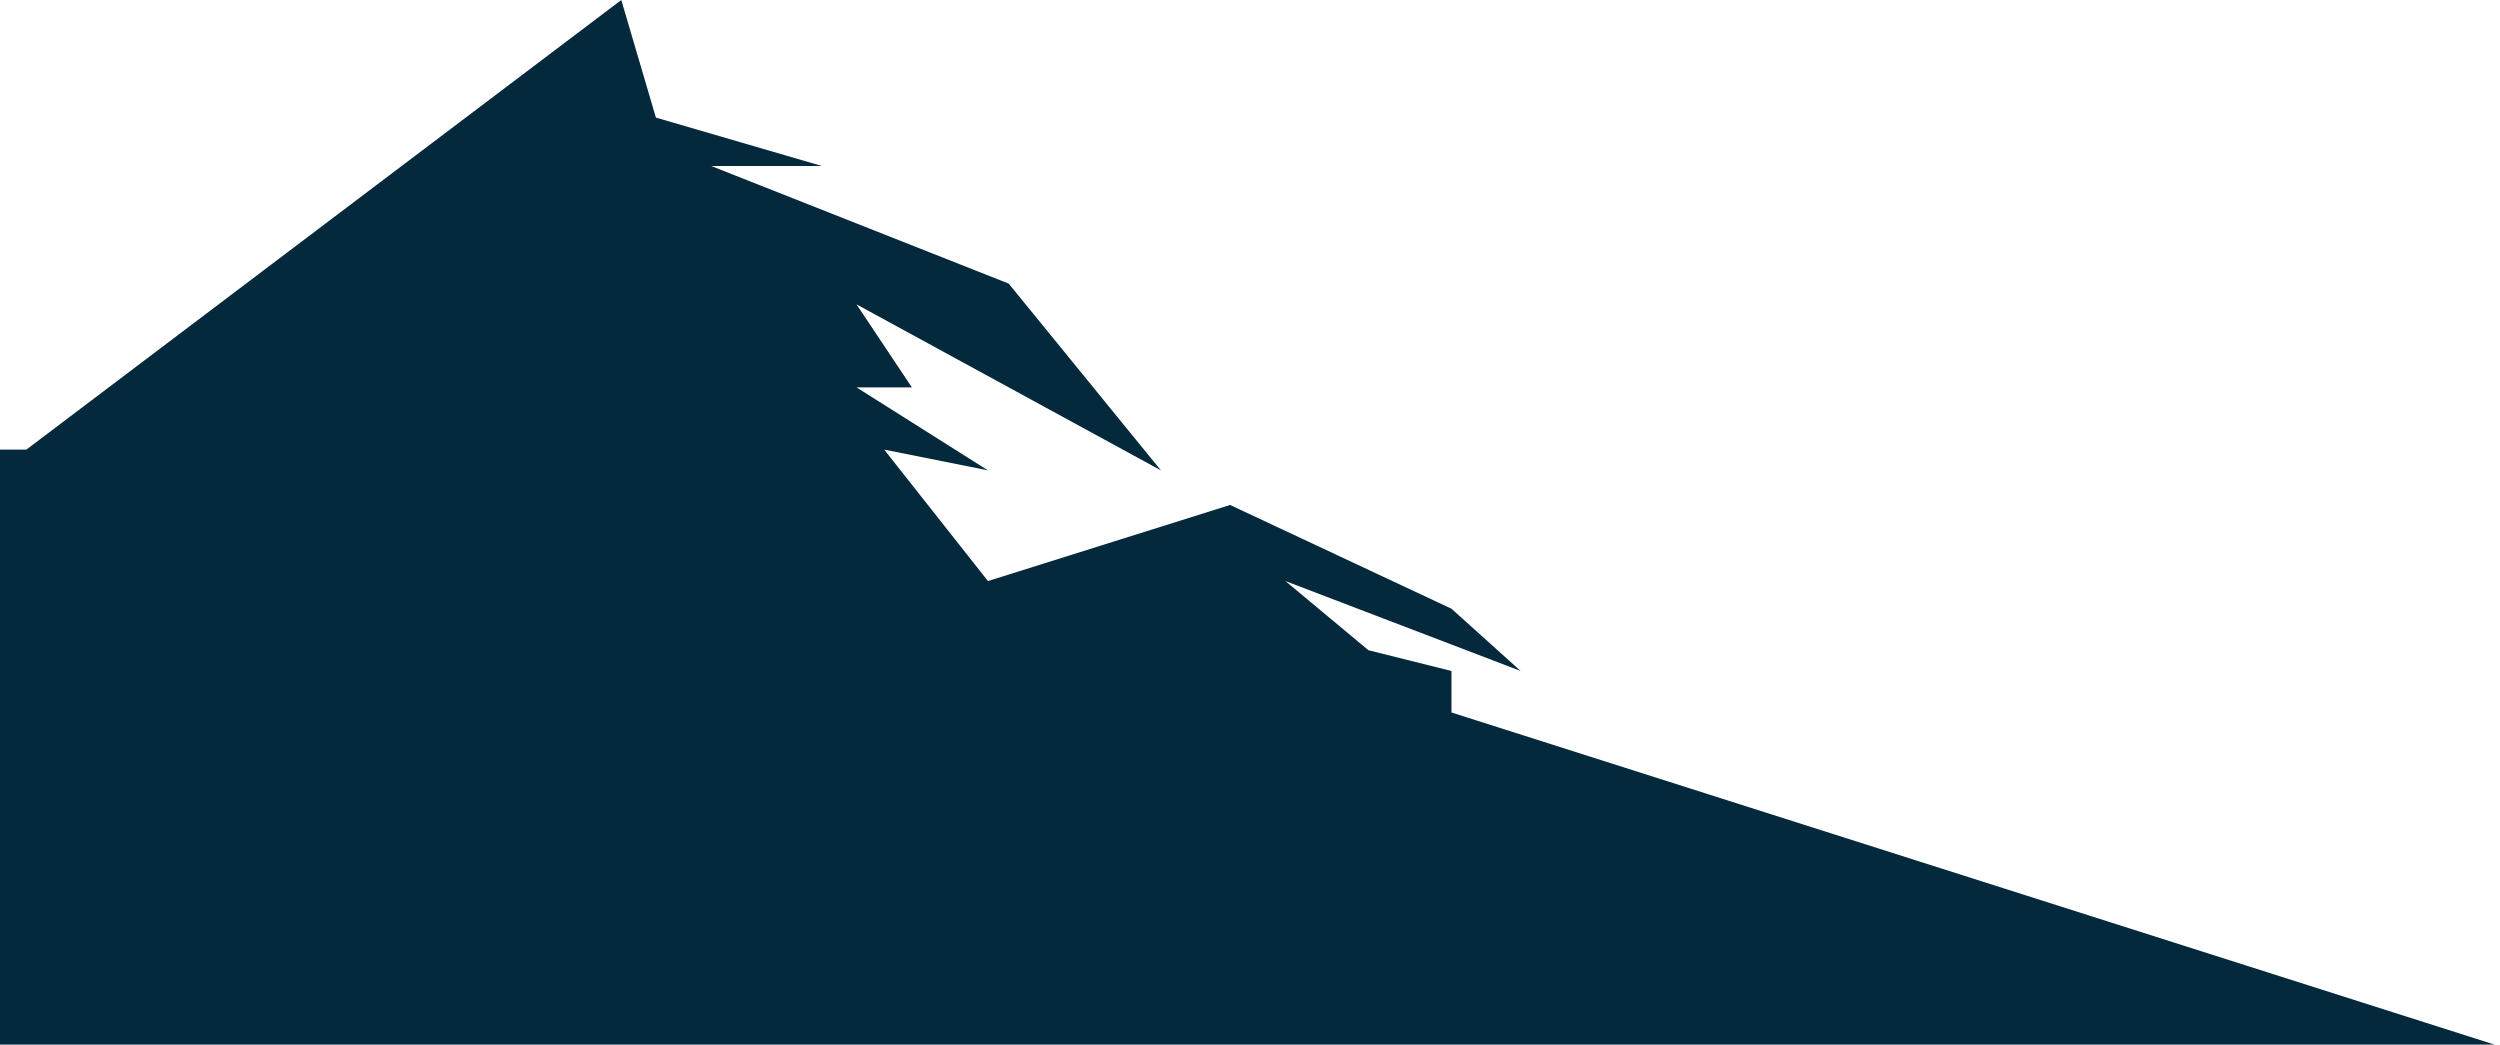 <svg width="1905" height="796" viewBox="0 0 1905 796" fill="none" xmlns="http://www.w3.org/2000/svg">
<path d="M499.788 89.607L473.43 0L20.074 342.614H-59V1309L692.403 1150.48L1443.81 991.952L884.614 900.918H1506.55L408.47 797.328H1905L1106.02 542.911V511.285L1042.76 495.472L979.502 442.763L1158.74 511.285L1106.02 463.847L937.33 384.782L752.824 442.763L673.75 342.614L752.824 358.427L652.664 295.175H694.837L652.664 231.923L884.614 358.427L768.639 216.11L541.961 126.504H626.306L499.788 89.607Z" fill="#05293C"/>
</svg>
